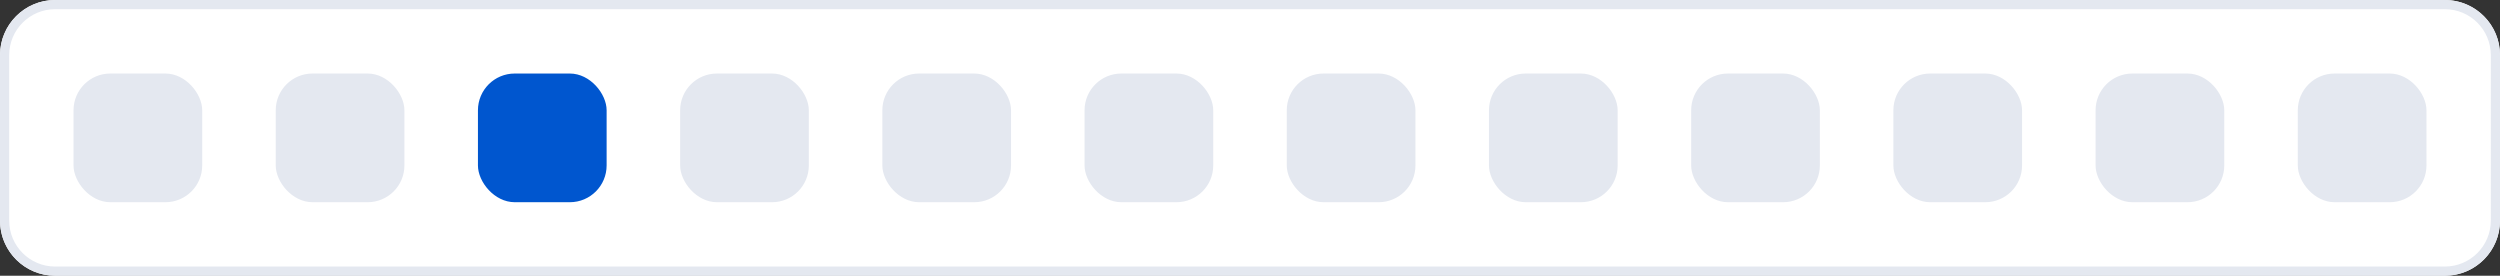 <svg width="272" height="30" viewBox="0 0 272 30" fill="none" xmlns="http://www.w3.org/2000/svg">
<rect x="0" y="0" width="272" height="30" fill="#333333" stroke="none"/>
<path d="M0 6C0 2.686 2.686 0 6 0H266C269.314 0 272 2.686 272 6V24C272 27.314 269.314 30 266 30H6C2.686 30 0 27.314 0 24V6Z" fill="white"/>
<path fill-rule="evenodd" clip-rule="evenodd" d="M266.309 0.008C269.479 0.168 272 2.79 272 6V24C272 27.21 269.479 29.832 266.309 29.992L266 30H6C2.79 30 0.168 27.479 0.008 24.309L0 24V6C0 2.686 2.686 8.0532e-08 6 0H266L266.309 0.008ZM6 1C3.239 1 1 3.239 1 6V24C1 26.761 3.239 29 6 29H266C268.761 29 271 26.761 271 24V6C271 3.239 268.761 1 266 1H6Z" fill="#E4E8F0"/>
<rect x="8" y="8" width="14" height="14" rx="4" fill="#E4E8F0"/>
<rect x="30" y="8" width="14" height="14" rx="4" fill="#E4E8F0"/>
<rect x="250" y="8" width="14" height="14" rx="4" fill="#E4E8F0"/>
<rect x="74" y="8" width="14" height="14" rx="4" fill="#E4E8F0"/>
<rect x="96" y="8" width="14" height="14" rx="4" fill="#E4E8F0"/>
<rect x="118" y="8" width="14" height="14" rx="4" fill="#E4E8F0"/>
<rect x="140" y="8" width="14" height="14" rx="4" fill="#E4E8F0"/>
<rect x="162" y="8" width="14" height="14" rx="4" fill="#E4E8F0"/>
<rect x="184" y="8" width="14" height="14" rx="4" fill="#E4E8F0"/>
<rect x="206" y="8" width="14" height="14" rx="4" fill="#E4E8F0"/>
<rect x="228" y="8" width="14" height="14" rx="4" fill="#E4E8F0"/>
<rect x="52" y="8" width="14" height="14" rx="4" fill="#0056CF"/>
</svg>
